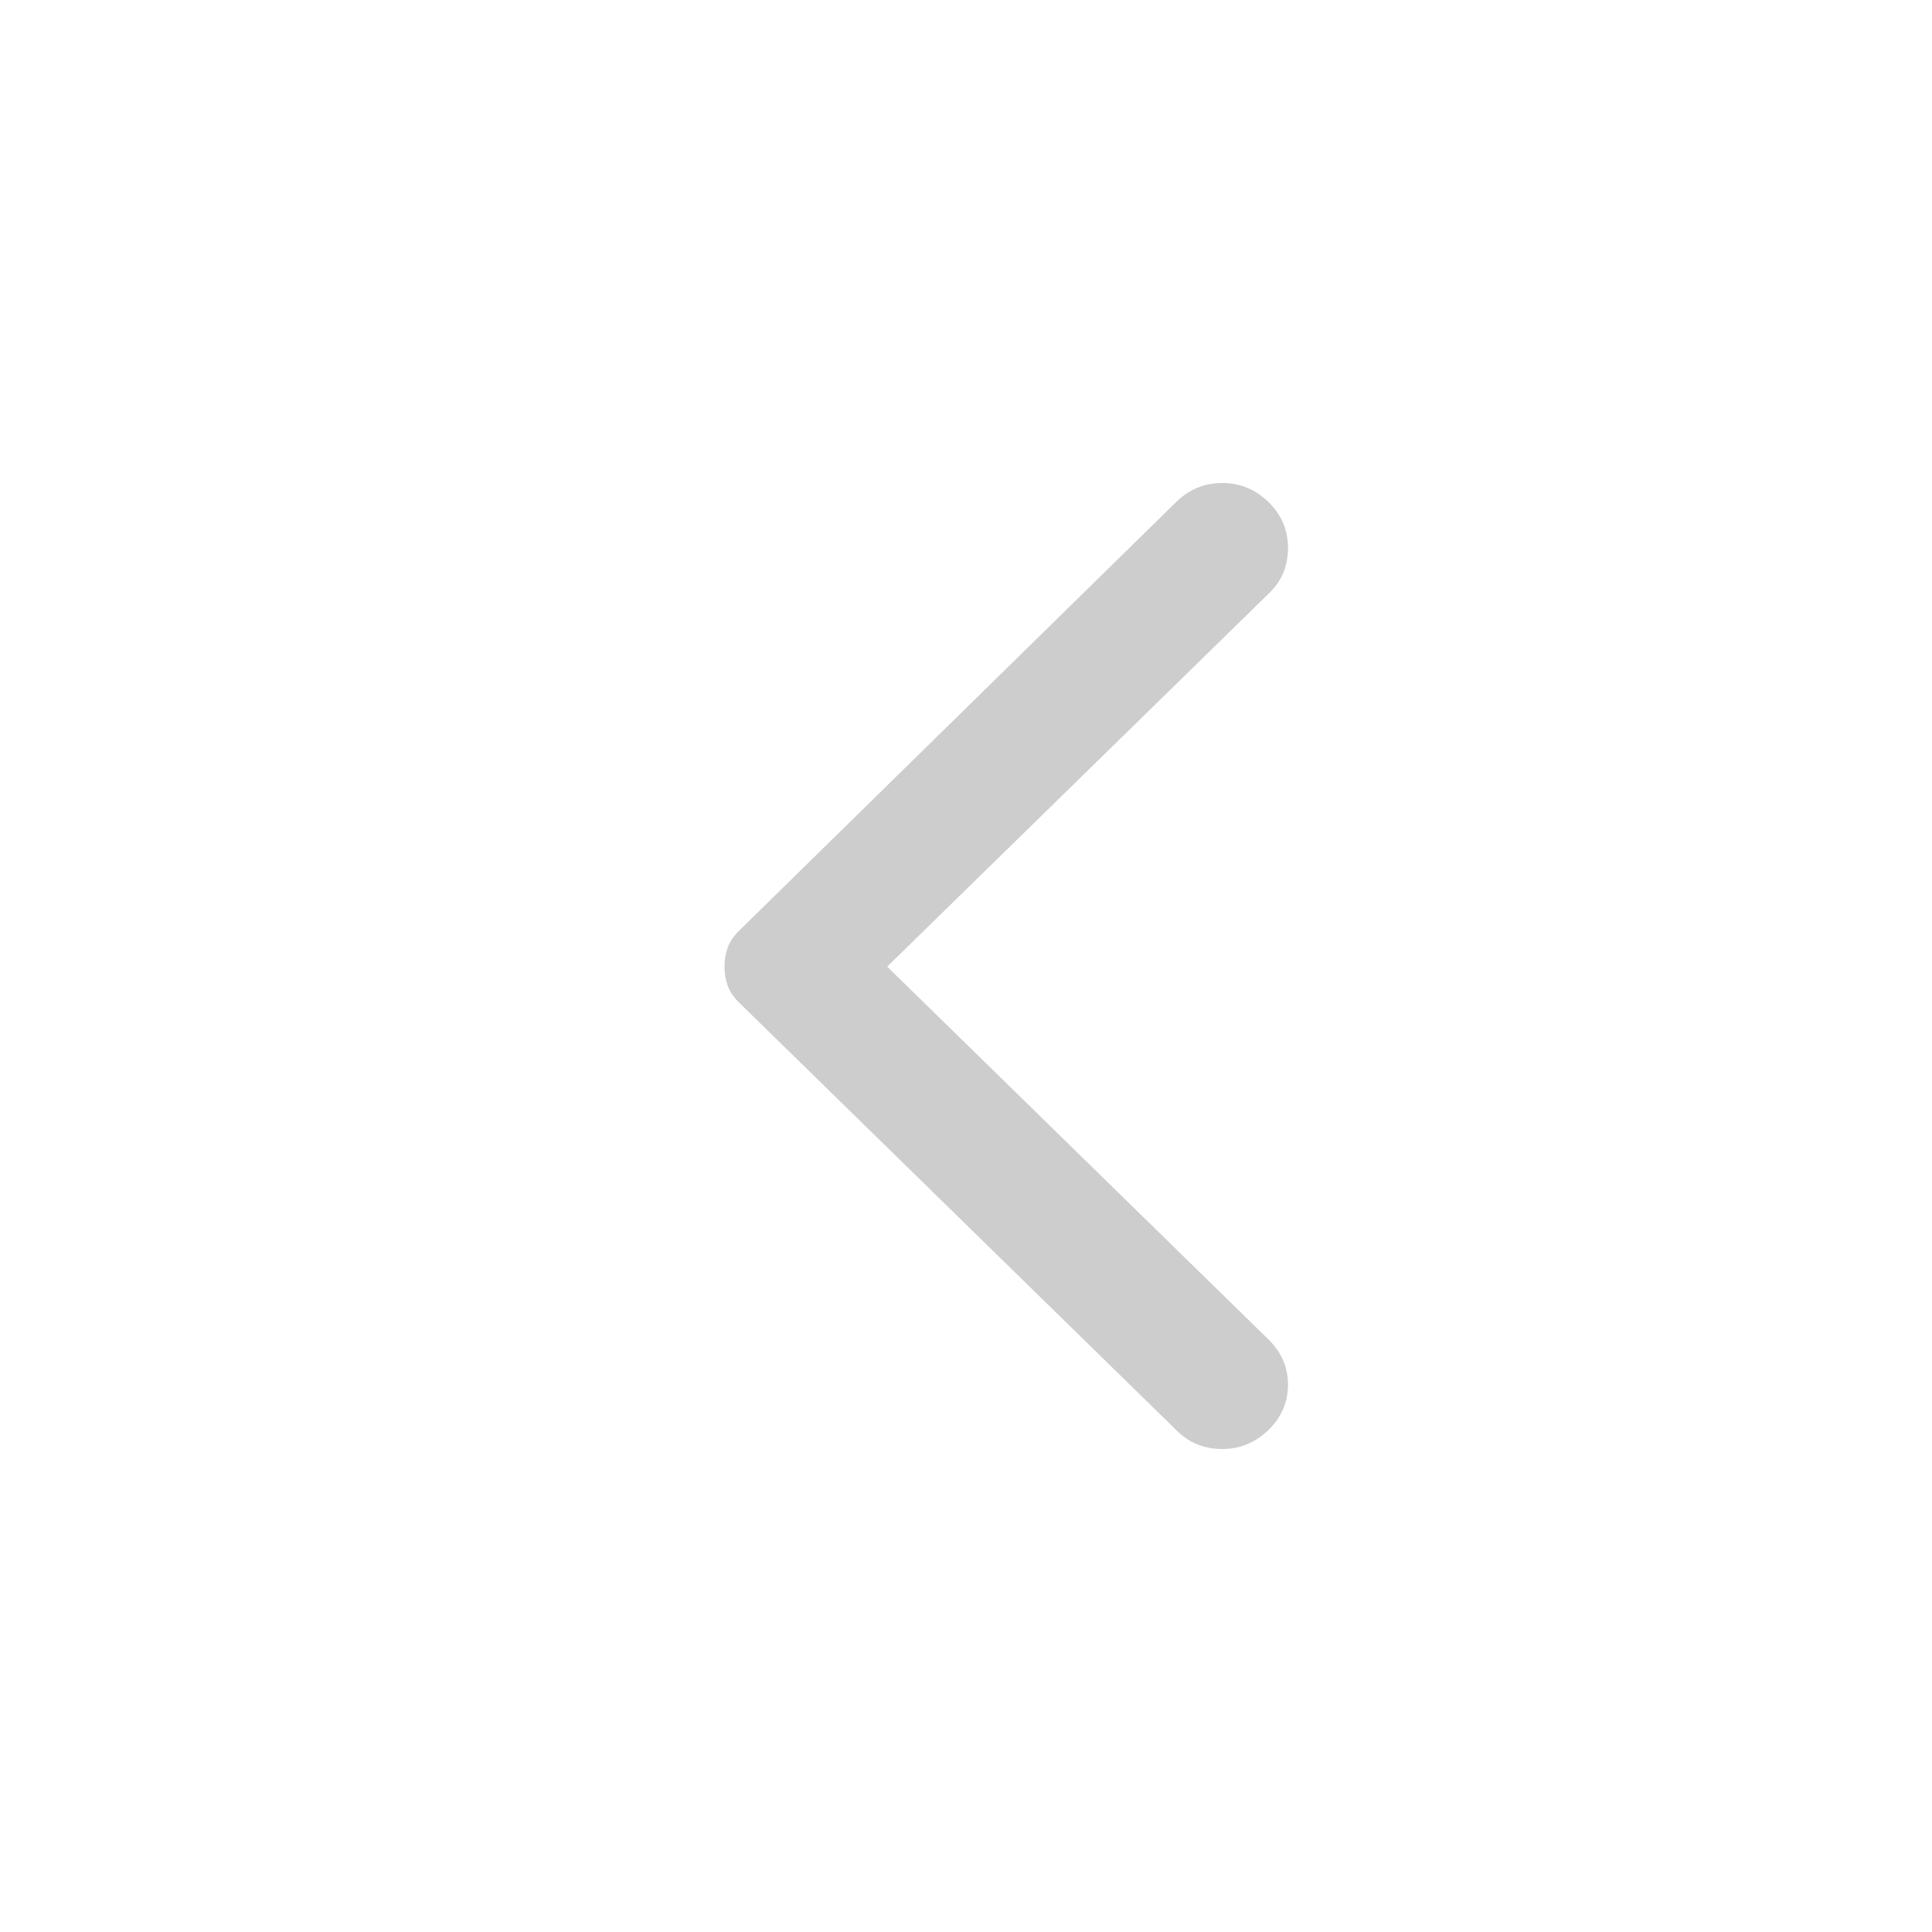 <svg width="24" height="24" viewBox="0 0 24 24" fill="none" xmlns="http://www.w3.org/2000/svg">
<path d="M15.758 17.763C15.919 17.605 16 17.418 16 17.201C16 16.985 15.919 16.798 15.758 16.64L11.021 12.008L15.774 7.36C15.925 7.212 16 7.028 16 6.806C16 6.585 15.919 6.395 15.758 6.237C15.596 6.079 15.404 6 15.183 6C14.963 6 14.771 6.079 14.61 6.237L9.178 11.565C9.113 11.629 9.067 11.697 9.04 11.771C9.013 11.845 9 11.924 9 12.008C9 12.092 9.013 12.171 9.04 12.245C9.067 12.319 9.113 12.387 9.178 12.451L14.626 17.779C14.777 17.926 14.963 18 15.183 18C15.404 18 15.596 17.921 15.758 17.763Z" fill="#CDCDCD"/>
</svg>
